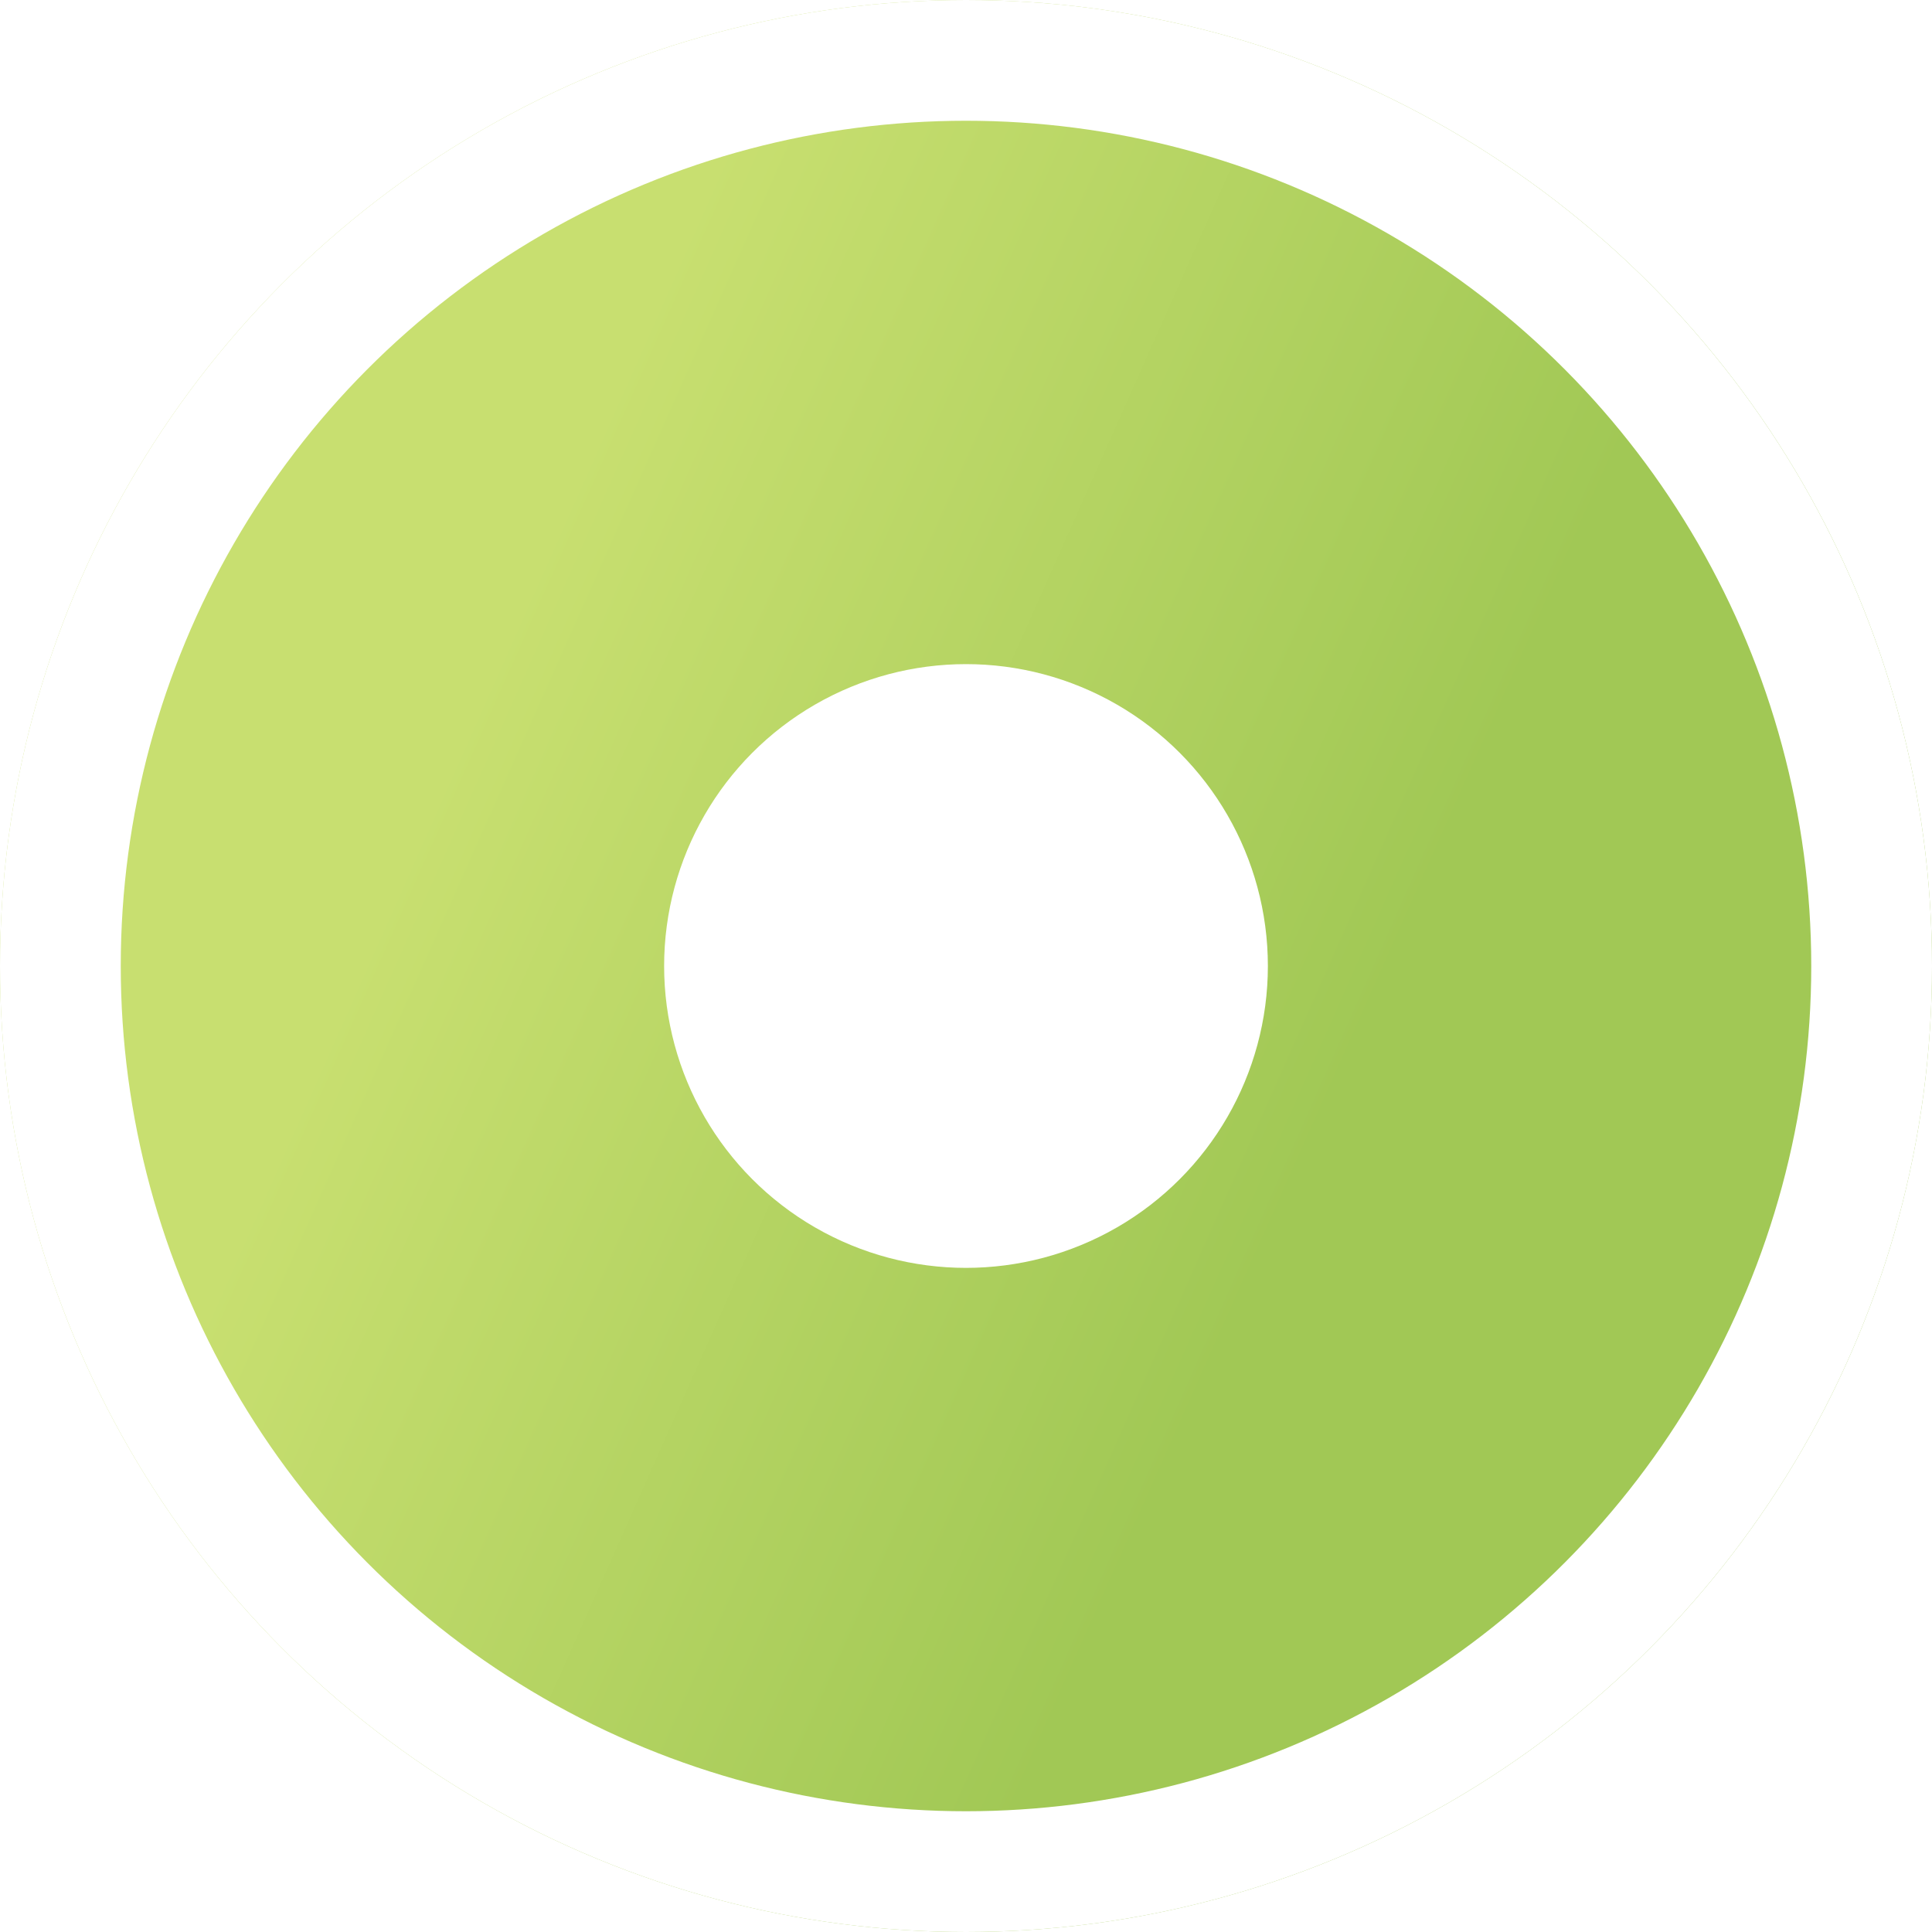<svg width="32" height="32" viewBox="0 0 32 32" fill="none" xmlns="http://www.w3.org/2000/svg">
<g filter="url(#filter0_i)">
<circle cx="16" cy="16" r="16" fill="url(#paint0_linear)"/>
</g>
<circle cx="16" cy="16" r="15" stroke="white" stroke-width="2"/>
<circle cx="16" cy="16" r="5" fill="white"/>
<defs>
<filter id="filter0_i" x="0" y="0" width="32" height="32" filterUnits="userSpaceOnUse" color-interpolation-filters="sRGB">
<feFlood flood-opacity="0" result="BackgroundImageFix"/>
<feBlend mode="normal" in="SourceGraphic" in2="BackgroundImageFix" result="shape"/>
<feColorMatrix in="SourceAlpha" type="matrix" values="0 0 0 0 0 0 0 0 0 0 0 0 0 0 0 0 0 0 127 0" result="hardAlpha"/>
<feOffset/>
<feGaussianBlur stdDeviation="6"/>
<feComposite in2="hardAlpha" operator="arithmetic" k2="-1" k3="1"/>
<feColorMatrix type="matrix" values="0 0 0 0 1 0 0 0 0 1 0 0 0 0 1 0 0 0 0.37 0"/>
<feBlend mode="normal" in2="shape" result="effect1_innerShadow"/>
</filter>
<linearGradient id="paint0_linear" x1="13.007" y1="-6.15631e-07" x2="27.396" y2="6.407" gradientUnits="userSpaceOnUse">
<stop stop-color="#C8DF70"/>
<stop offset="1" stop-color="#A1C855"/>
</linearGradient>
</defs>
</svg>
